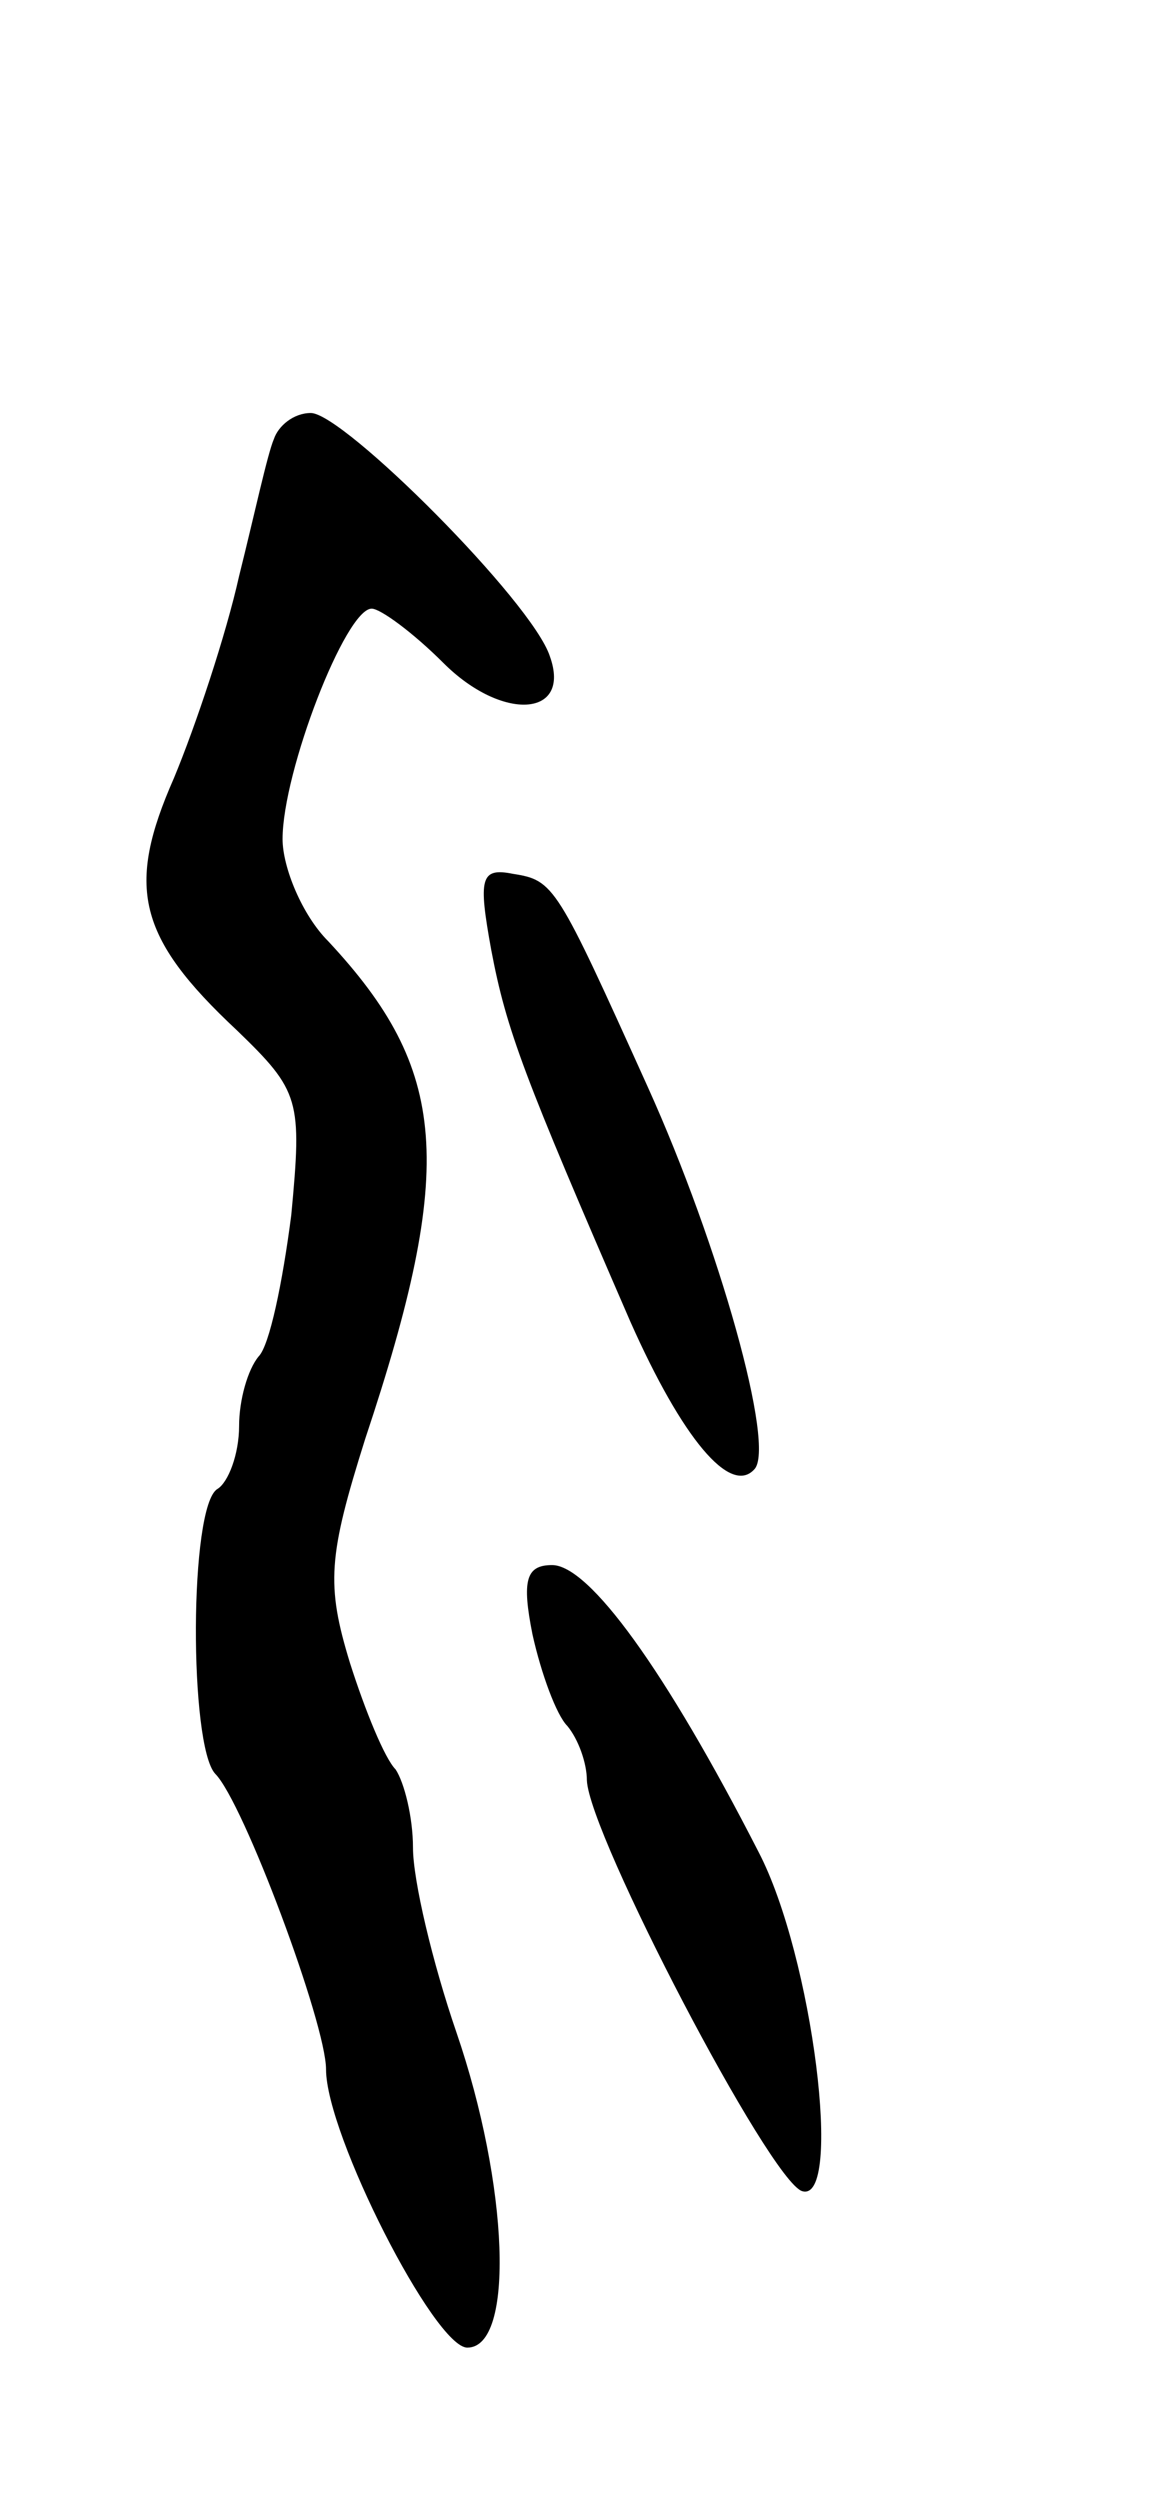 <svg version="1.0" xmlns="http://www.w3.org/2000/svg"
 width="53pt" height="115pt" viewBox="0 0 53 115"
 preserveAspectRatio="xMidYMid meet">
<g transform="translate(0,115) scale(0.1,-0.1)"
fill="#000000" stroke="none">
<path d="M126 948 c-3 -7 -9 -35 -16 -63 -6 -27 -20 -69 -30 -93 -22 -50 -17
-73 29 -116 29 -28 30 -32 25 -85 -4 -31 -10 -60 -15 -65 -5 -6 -9 -20 -9 -32
0 -13 -5 -26 -10 -29 -13 -8 -13 -118 -1 -131 13 -13 51 -115 51 -136 0 -30
50 -128 65 -128 22 0 19 75 -5 145 -11 32 -20 70 -20 85 0 14 -4 30 -8 36 -5
5 -14 27 -21 49 -11 36 -10 49 7 103 42 126 38 170 -17 229 -12 12 -21 34 -21
47 0 31 29 106 41 106 4 0 19 -11 33 -25 27 -27 59 -25 49 3 -8 25 -95 112
-110 112 -8 0 -15 -6 -17 -12z"/>
<path d="M226 713 c7 -37 15 -58 64 -171 24 -54 46 -80 57 -68 10 10 -16 103
-49 176 -42 93 -43 95 -62 98 -15 3 -16 -2 -10 -35z"/>
<path d="M245 398 c4 -18 11 -37 16 -42 5 -6 9 -17 9 -25 1 -25 84 -184 99
-189 19 -6 5 108 -20 156 -43 84 -78 132 -95 132 -12 0 -14 -7 -9 -32z"/>
</g>
</svg>
